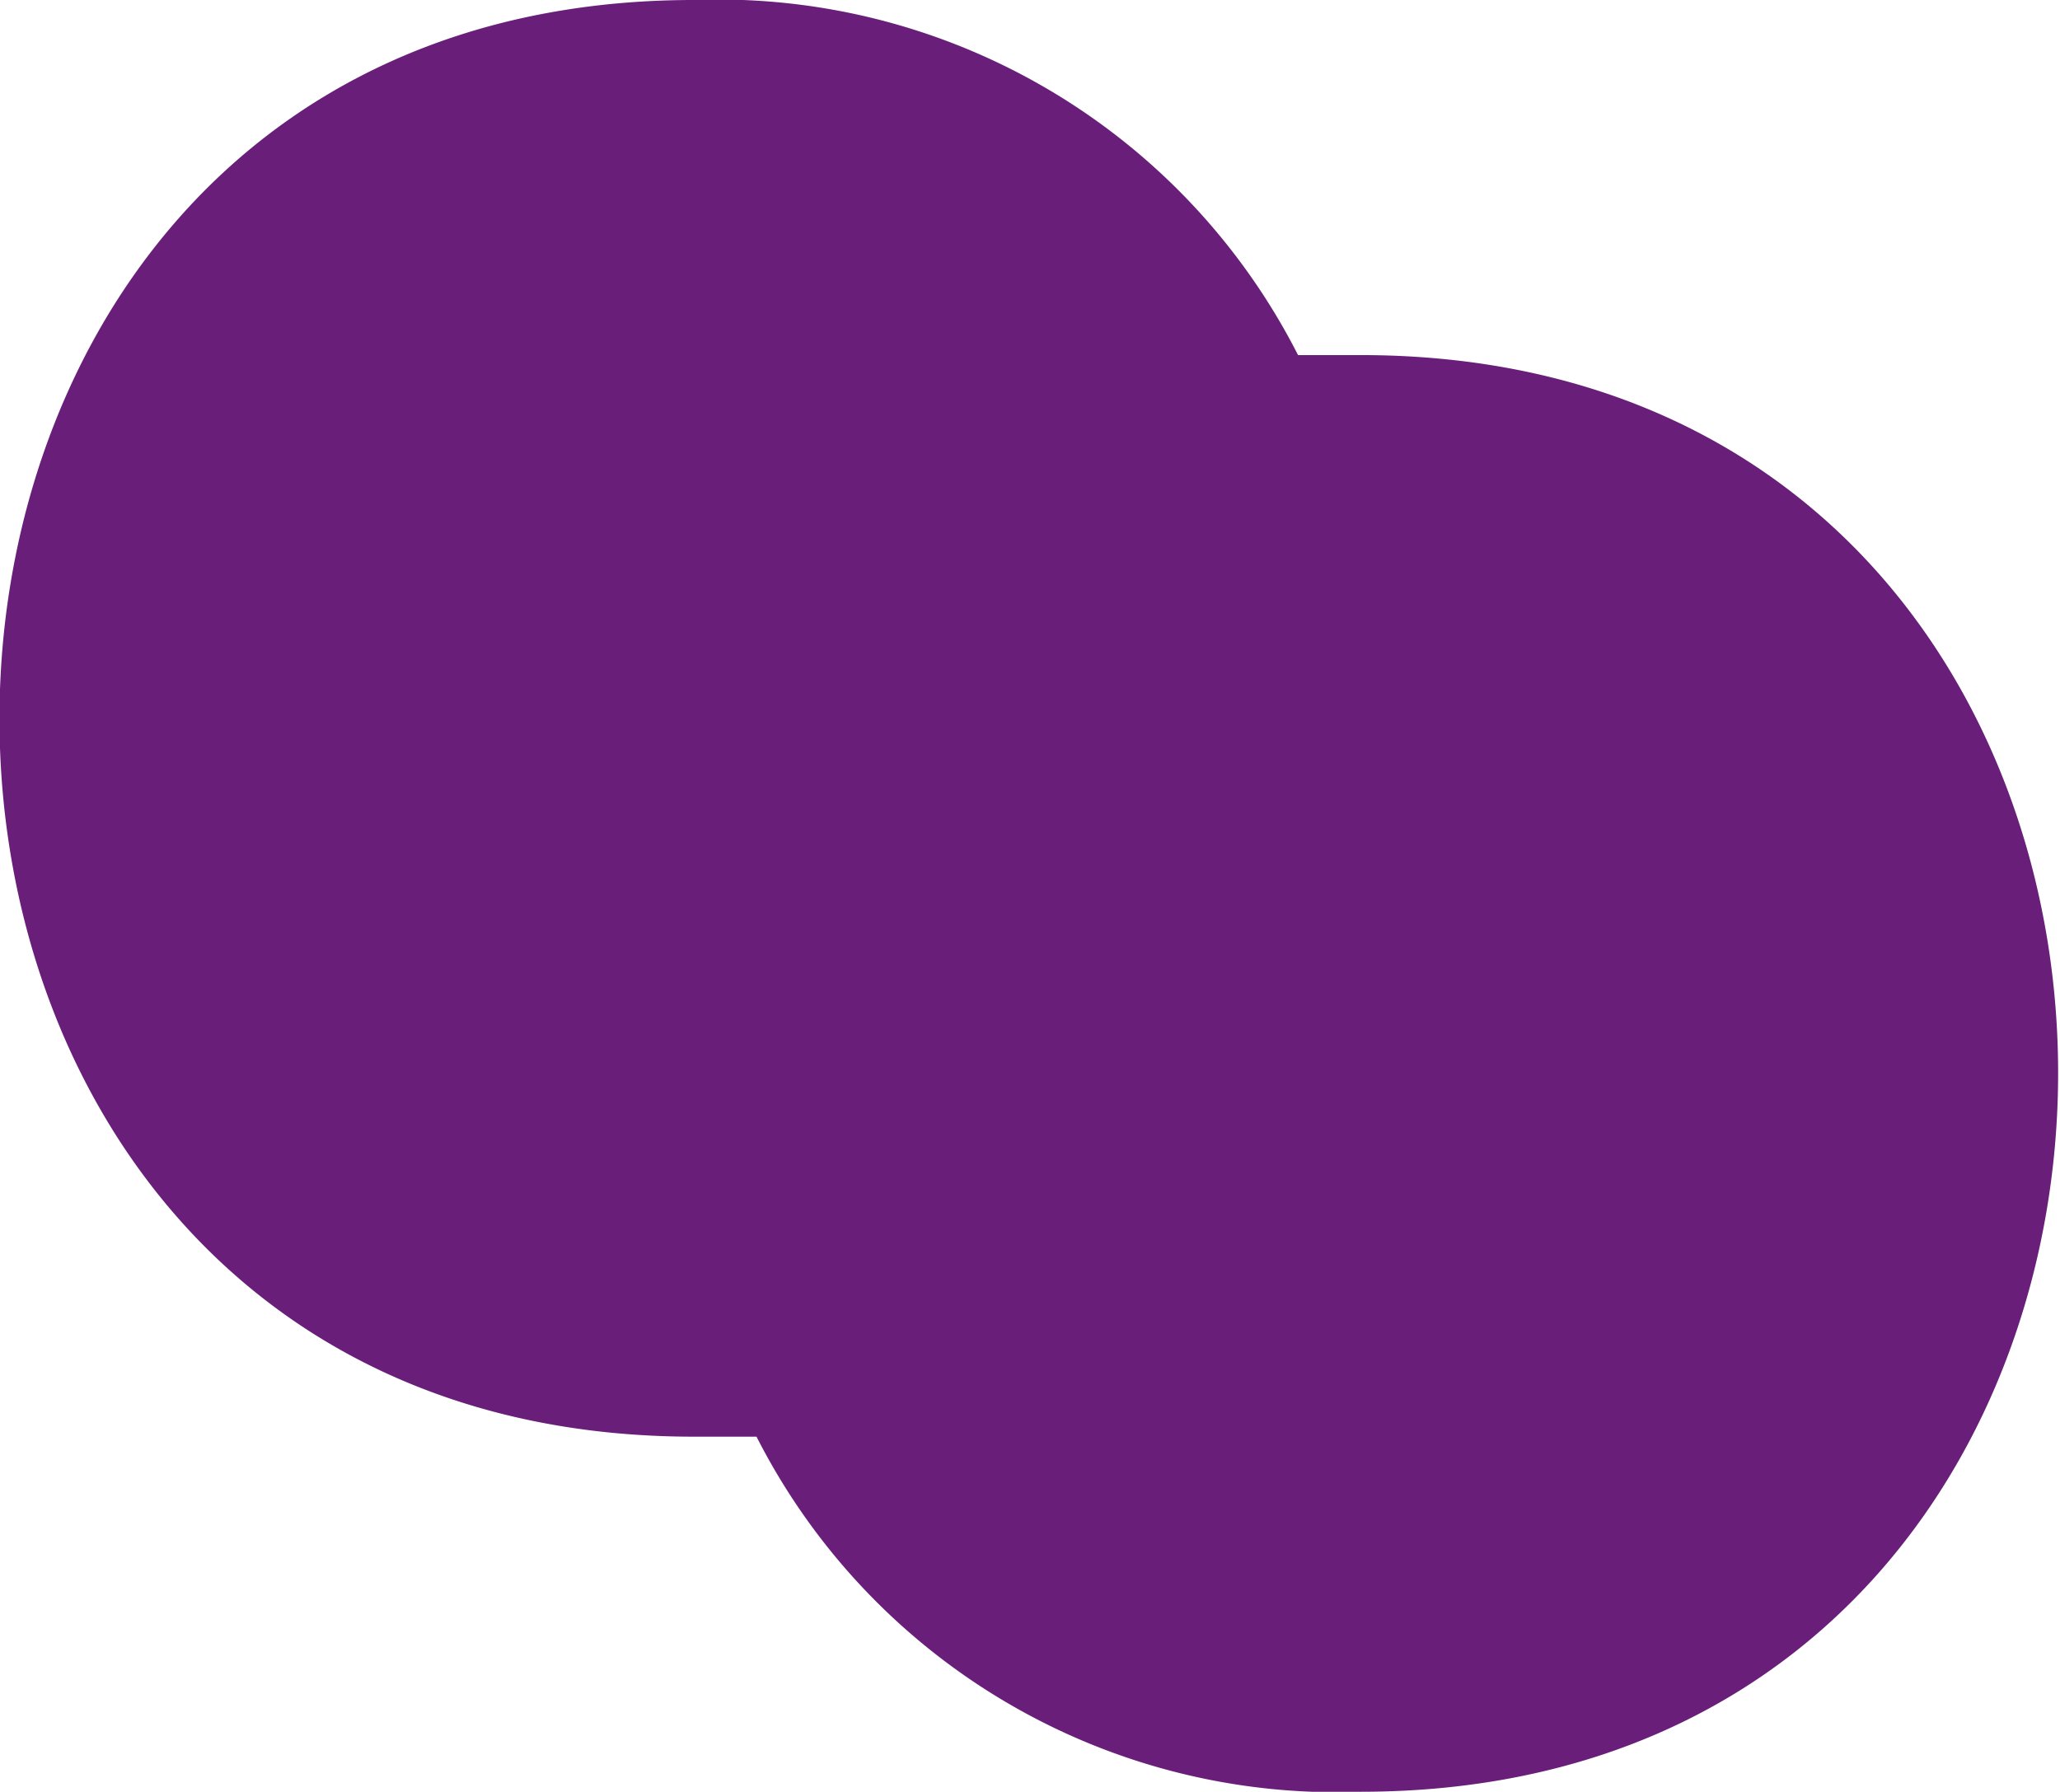 <svg xmlns="http://www.w3.org/2000/svg" viewBox="0 0 15.14 13.17"><defs><style>.cls-1{fill:#691e79;}</style></defs><title>r30</title><g id="Layer_2" data-name="Layer 2"><g id="Layer_1-2" data-name="Layer 1"><path class="cls-1" d="M10,2.61l-.46,0A4.78,4.78,0,0,0,5.1,0c-6.8,0-6.81,10.56,0,10.56l.46,0A4.78,4.78,0,0,0,10,13.17C16.83,13.17,16.84,2.61,10,2.61Z"/></g></g></svg>